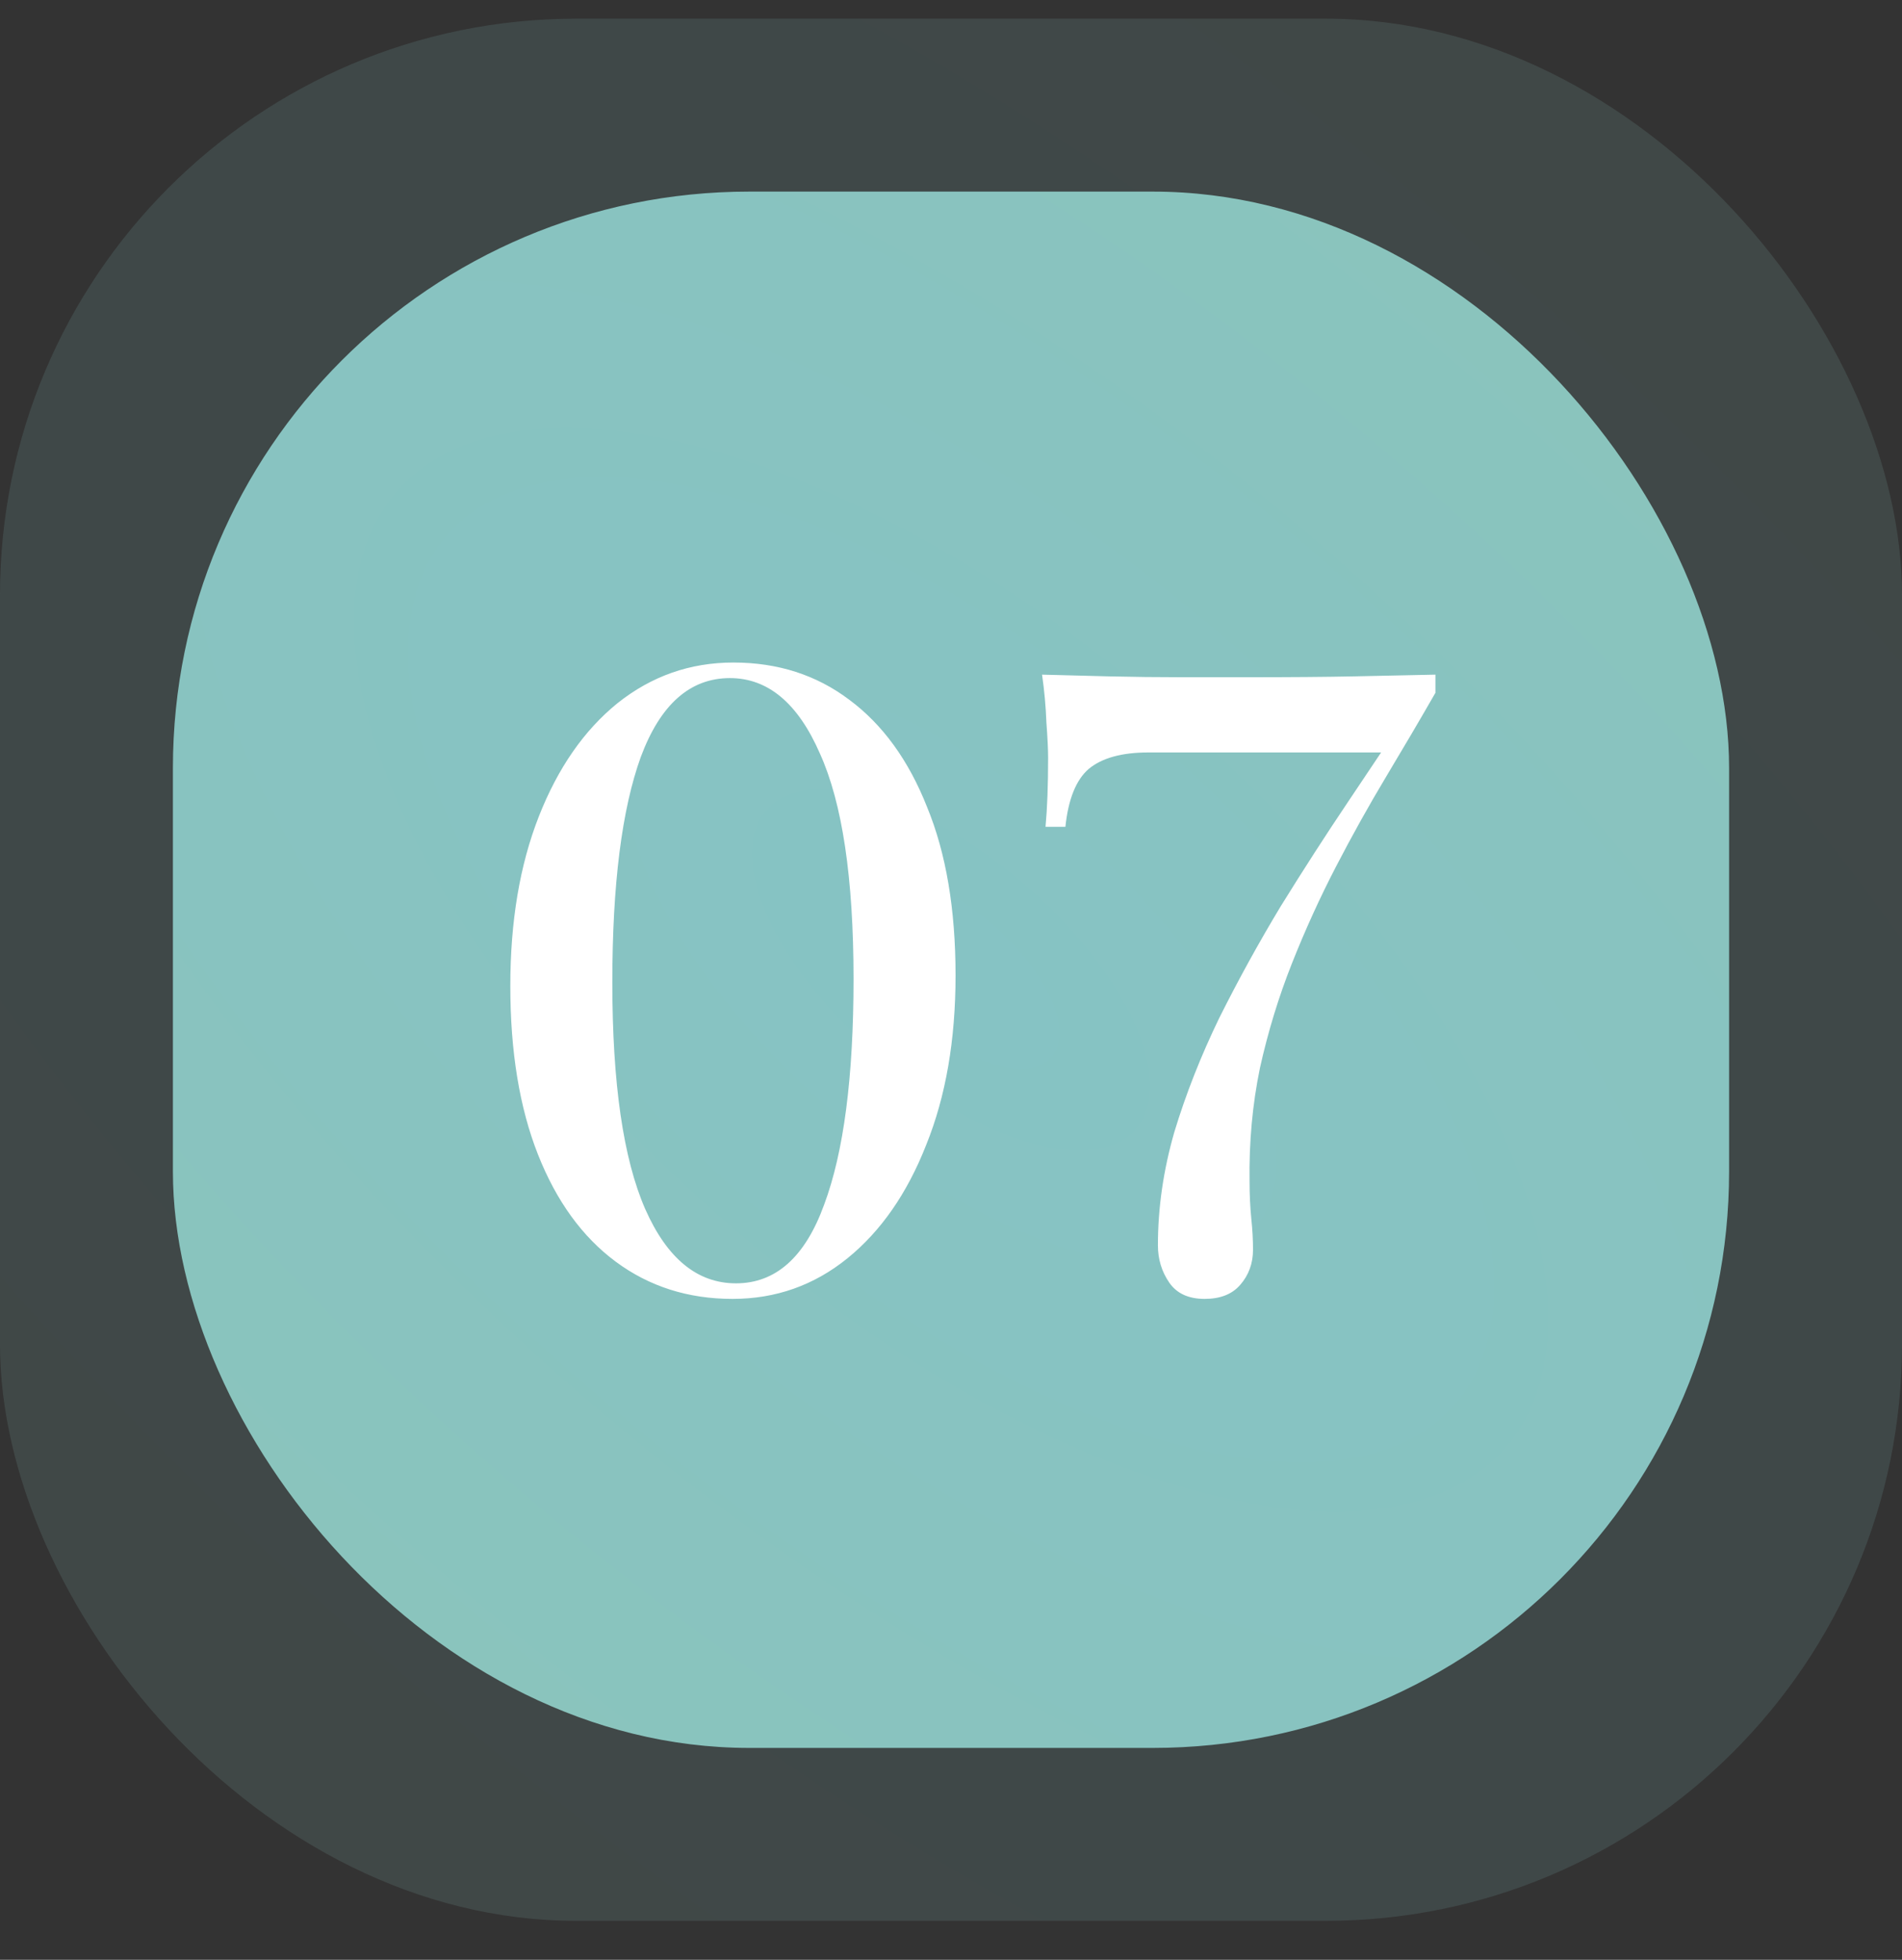 <svg width="33" height="34" viewBox="0 0 33 34" fill="none" xmlns="http://www.w3.org/2000/svg">
<rect x="0" y="0" width="33" height="34" fill="#333333" stroke="none"/>
<rect opacity="0.15" y="0.324" width="33" height="33" rx="10" fill="url(#paint0_radial_121_881)"/>
<rect x="3" y="3.324" width="27" height="27" rx="10" fill="url(#paint1_radial_121_881)"/>
<path d="M12.724 11.494C13.494 11.494 14.164 11.709 14.734 12.139C15.314 12.569 15.764 13.189 16.084 13.999C16.414 14.799 16.579 15.774 16.579 16.924C16.579 18.044 16.409 19.024 16.069 19.864C15.739 20.704 15.284 21.359 14.704 21.829C14.124 22.299 13.459 22.534 12.709 22.534C11.939 22.534 11.264 22.319 10.684 21.889C10.104 21.459 9.654 20.839 9.334 20.029C9.014 19.219 8.854 18.244 8.854 17.104C8.854 15.984 9.019 15.004 9.349 14.164C9.679 13.324 10.134 12.669 10.714 12.199C11.304 11.729 11.974 11.494 12.724 11.494ZM12.664 11.764C11.974 11.764 11.459 12.219 11.119 13.129C10.789 14.039 10.624 15.344 10.624 17.044C10.624 18.794 10.814 20.104 11.194 20.974C11.574 21.834 12.099 22.264 12.769 22.264C13.459 22.264 13.969 21.809 14.299 20.899C14.639 19.989 14.809 18.684 14.809 16.984C14.809 15.234 14.614 13.929 14.224 13.069C13.844 12.199 13.324 11.764 12.664 11.764ZM24.905 11.704V12.019C24.635 12.489 24.35 12.974 24.05 13.474C23.75 13.974 23.46 14.494 23.18 15.034C22.9 15.574 22.645 16.134 22.415 16.714C22.185 17.294 22 17.899 21.86 18.529C21.73 19.159 21.67 19.814 21.68 20.494C21.68 20.724 21.69 20.939 21.71 21.139C21.73 21.329 21.74 21.509 21.74 21.679C21.74 21.919 21.665 22.124 21.515 22.294C21.375 22.454 21.17 22.534 20.9 22.534C20.62 22.534 20.415 22.439 20.285 22.249C20.155 22.059 20.09 21.844 20.09 21.604C20.09 20.954 20.185 20.299 20.375 19.639C20.575 18.979 20.835 18.319 21.155 17.659C21.485 16.999 21.84 16.354 22.22 15.724C22.61 15.094 23 14.489 23.39 13.909C23.78 13.329 24.14 12.789 24.47 12.289L24.08 13.054H19.925C19.465 13.054 19.12 13.149 18.89 13.339C18.67 13.529 18.535 13.864 18.485 14.344H18.14C18.17 14.024 18.185 13.624 18.185 13.144C18.185 13.004 18.175 12.799 18.155 12.529C18.145 12.259 18.12 11.984 18.08 11.704C18.43 11.714 18.815 11.724 19.235 11.734C19.665 11.744 20.09 11.749 20.51 11.749C20.93 11.749 21.3 11.749 21.62 11.749C22.39 11.749 23.015 11.744 23.495 11.734C23.985 11.724 24.455 11.714 24.905 11.704Z" fill="white"/>
<defs>
<radialGradient id="paint0_radial_121_881" cx="0" cy="0" r="1" gradientUnits="userSpaceOnUse" gradientTransform="translate(16.5 16.824) rotate(-49.736) scale(28.319 62.268)">
<stop stop-color="#86C3C4"/>
<stop offset="1" stop-color="#8CC4B9"/>
</radialGradient>
<radialGradient id="paint1_radial_121_881" cx="0" cy="0" r="1" gradientUnits="userSpaceOnUse" gradientTransform="translate(16.5 16.824) rotate(-49.736) scale(23.17 50.947)">
<stop stop-color="#86C3C4"/>
<stop offset="1" stop-color="#8CC4B9"/>
</radialGradient>
</defs>
</svg>
